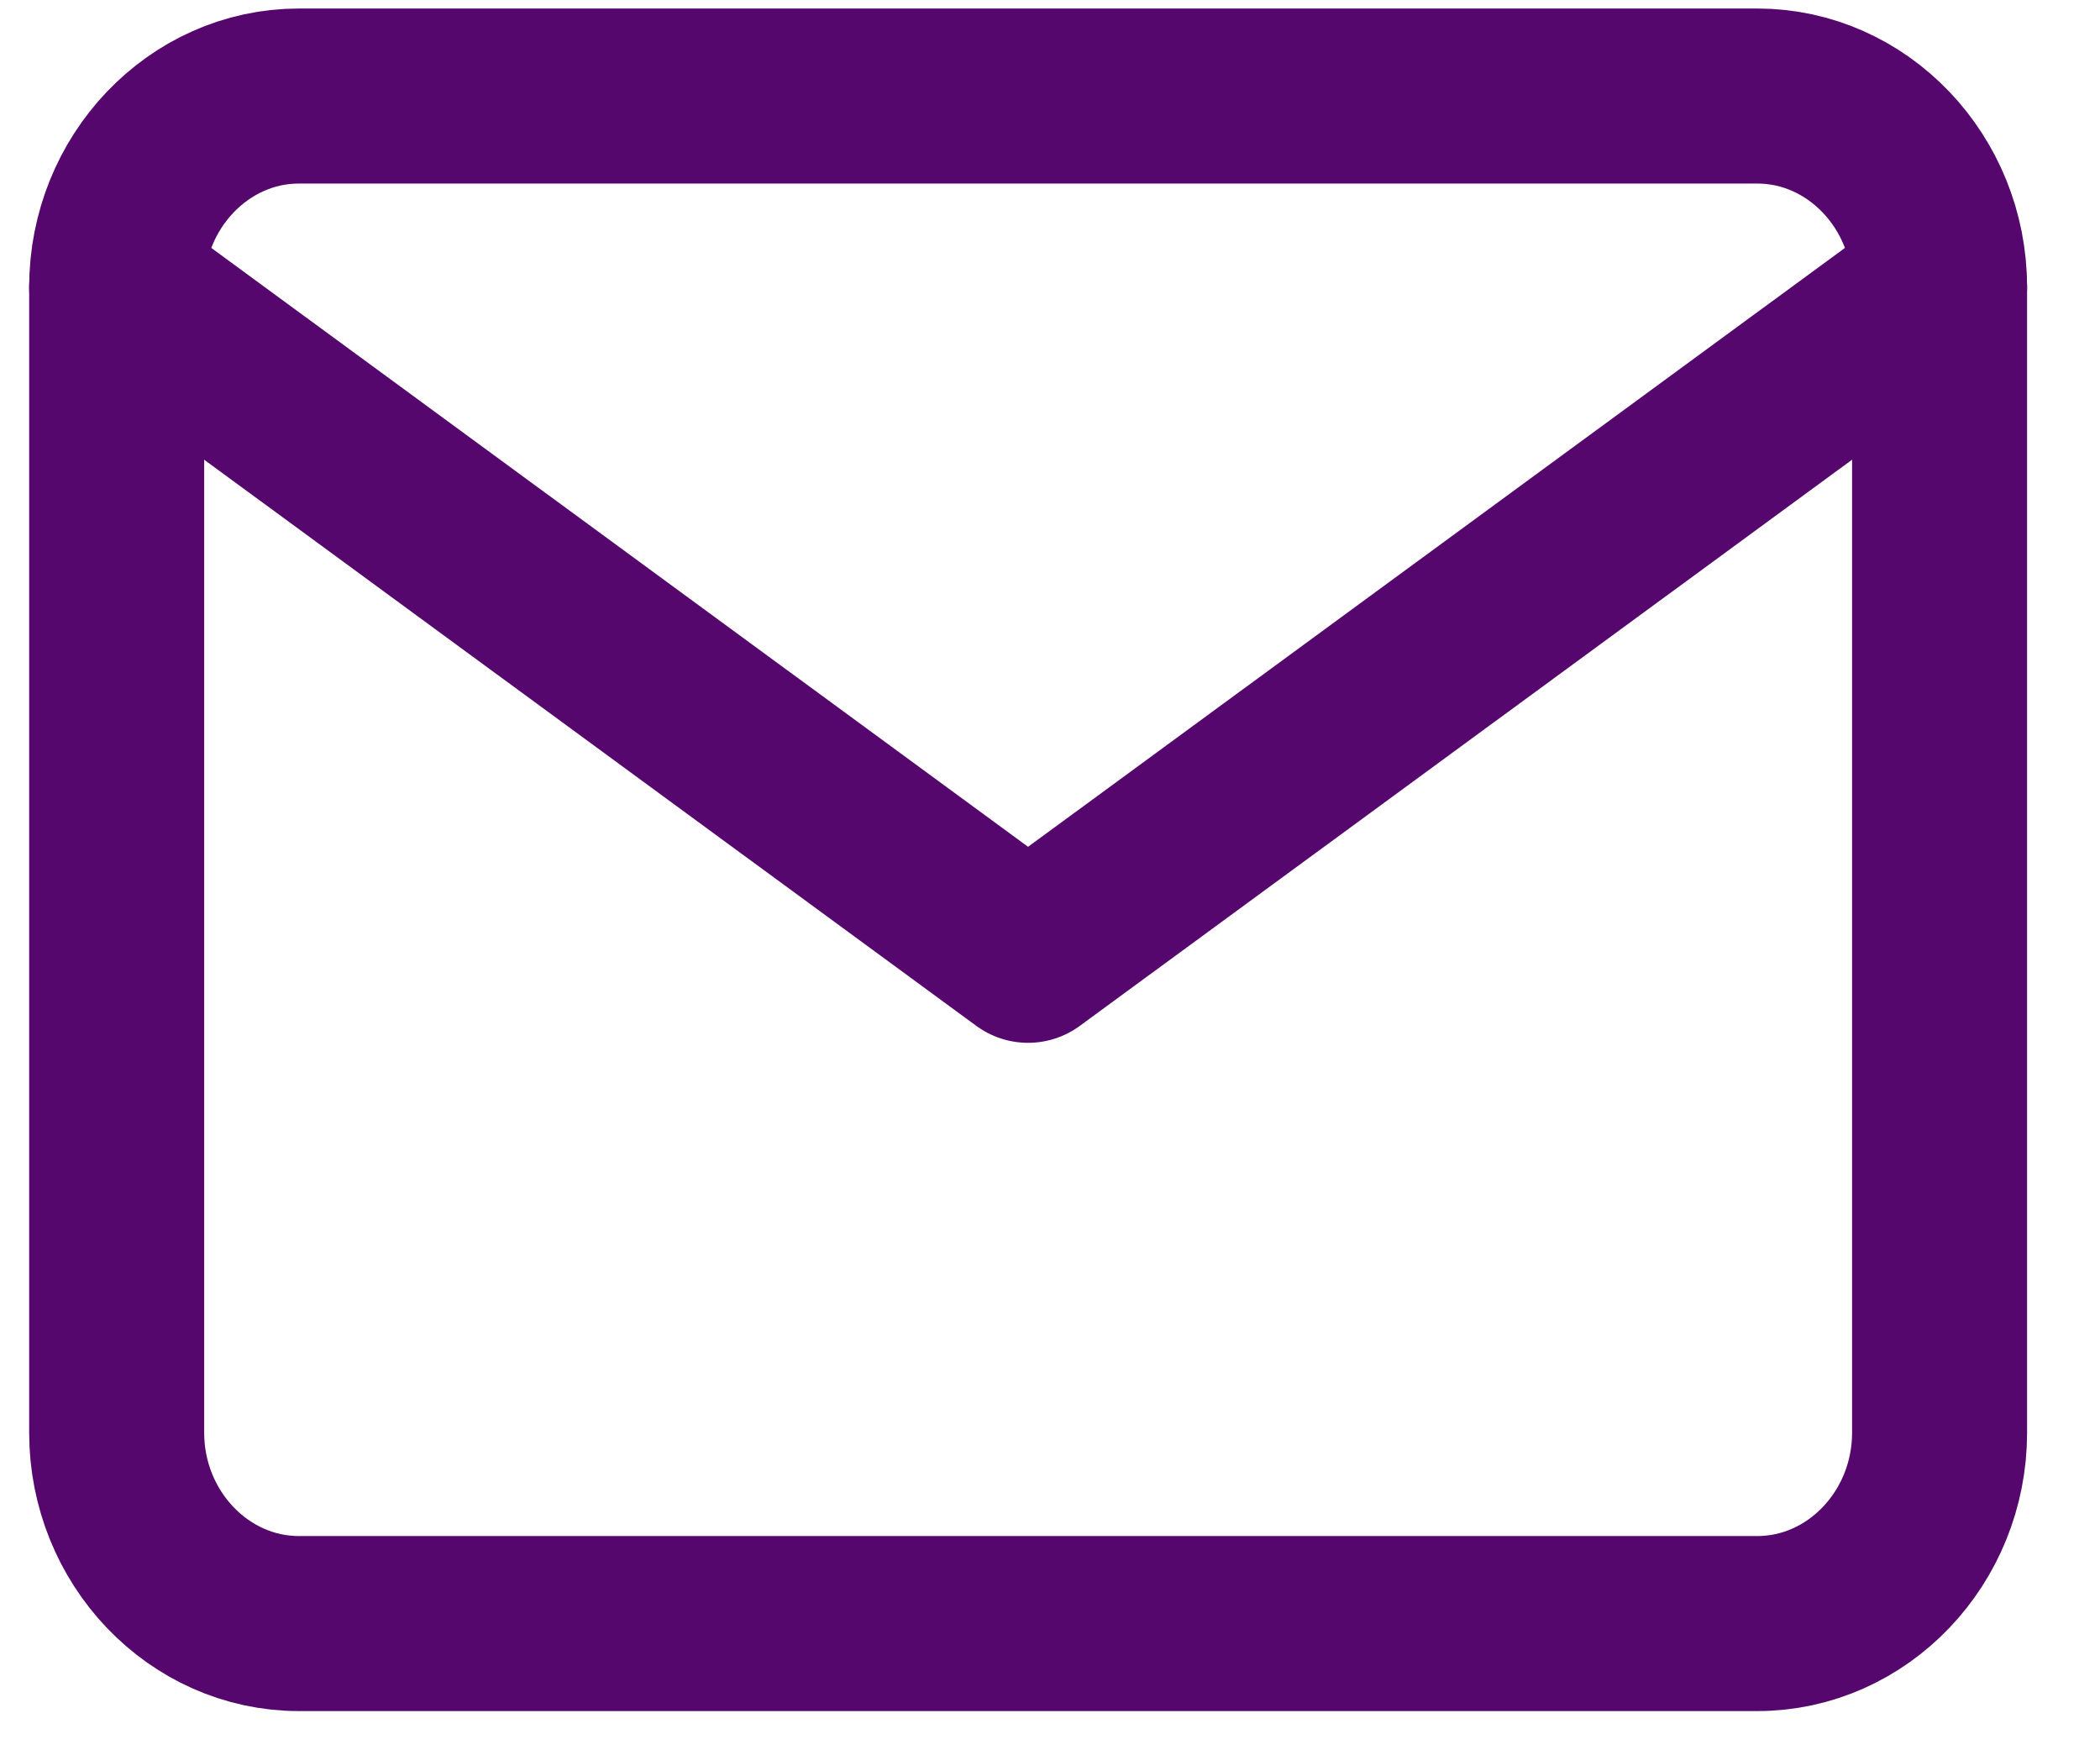 <svg width="18" height="15" viewBox="0 0 18 15" fill="none" xmlns="http://www.w3.org/2000/svg">
<path d="M2.562 0.823H15.062C15.922 0.823 16.625 1.56 16.625 2.46V12.278C16.625 13.178 15.922 13.914 15.062 13.914H2.562C1.703 13.914 1 13.178 1 12.278V2.46C1 1.56 1.703 0.823 2.562 0.823Z" stroke="#56076d" stroke-width="1.5" stroke-linecap="round" stroke-linejoin="round"/>
<path d="M16.625 2.46L8.812 8.187L1 2.46" stroke="#56076d" stroke-width="1.5" stroke-linecap="round" stroke-linejoin="round"/>
</svg>
